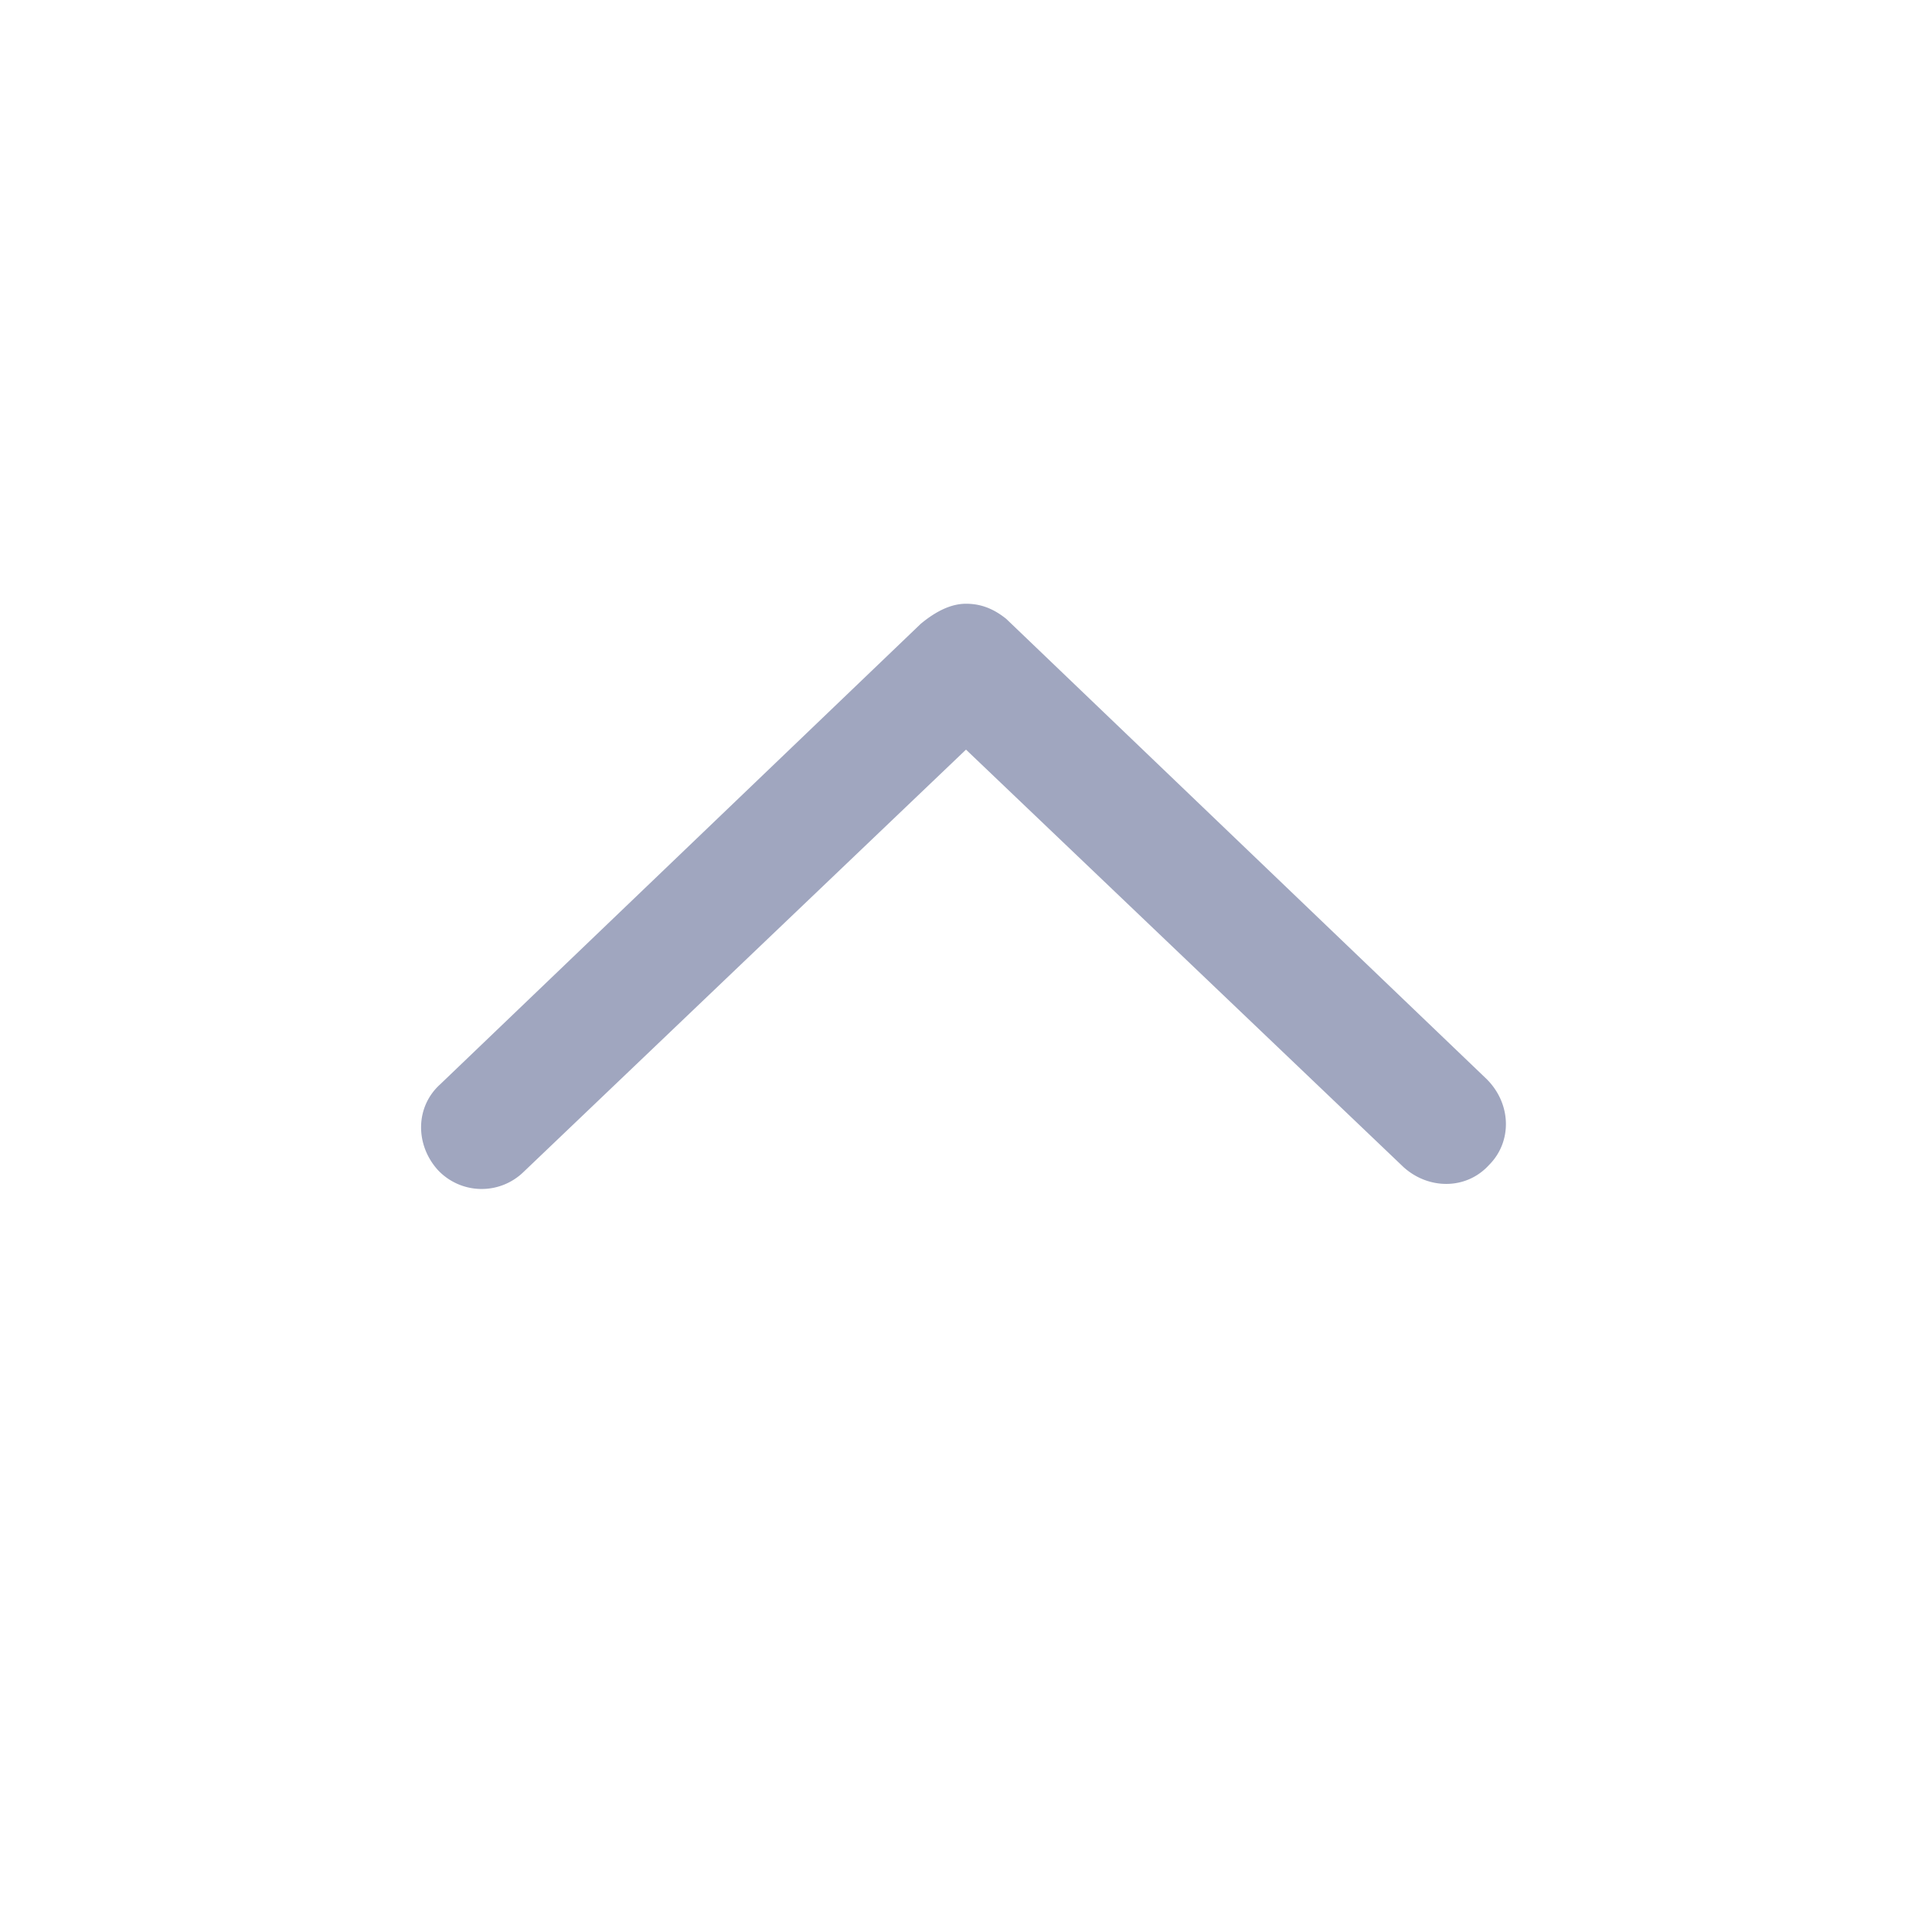 <svg xmlns="http://www.w3.org/2000/svg" width="24" height="24" fill="none" viewBox="0 0 24 24">
  <path fill="#A0A6BF" d="m5.469 13.469 5.968-5.719c.188-.156.376-.25.563-.25.188 0 .344.063.5.188l5.969 5.718c.312.313.312.781.031 1.063-.281.312-.75.312-1.063.031L12 9.312l-5.5 5.25a.746.746 0 0 1-1.063-.03c-.28-.313-.28-.782.032-1.063Z"/>
</svg>
